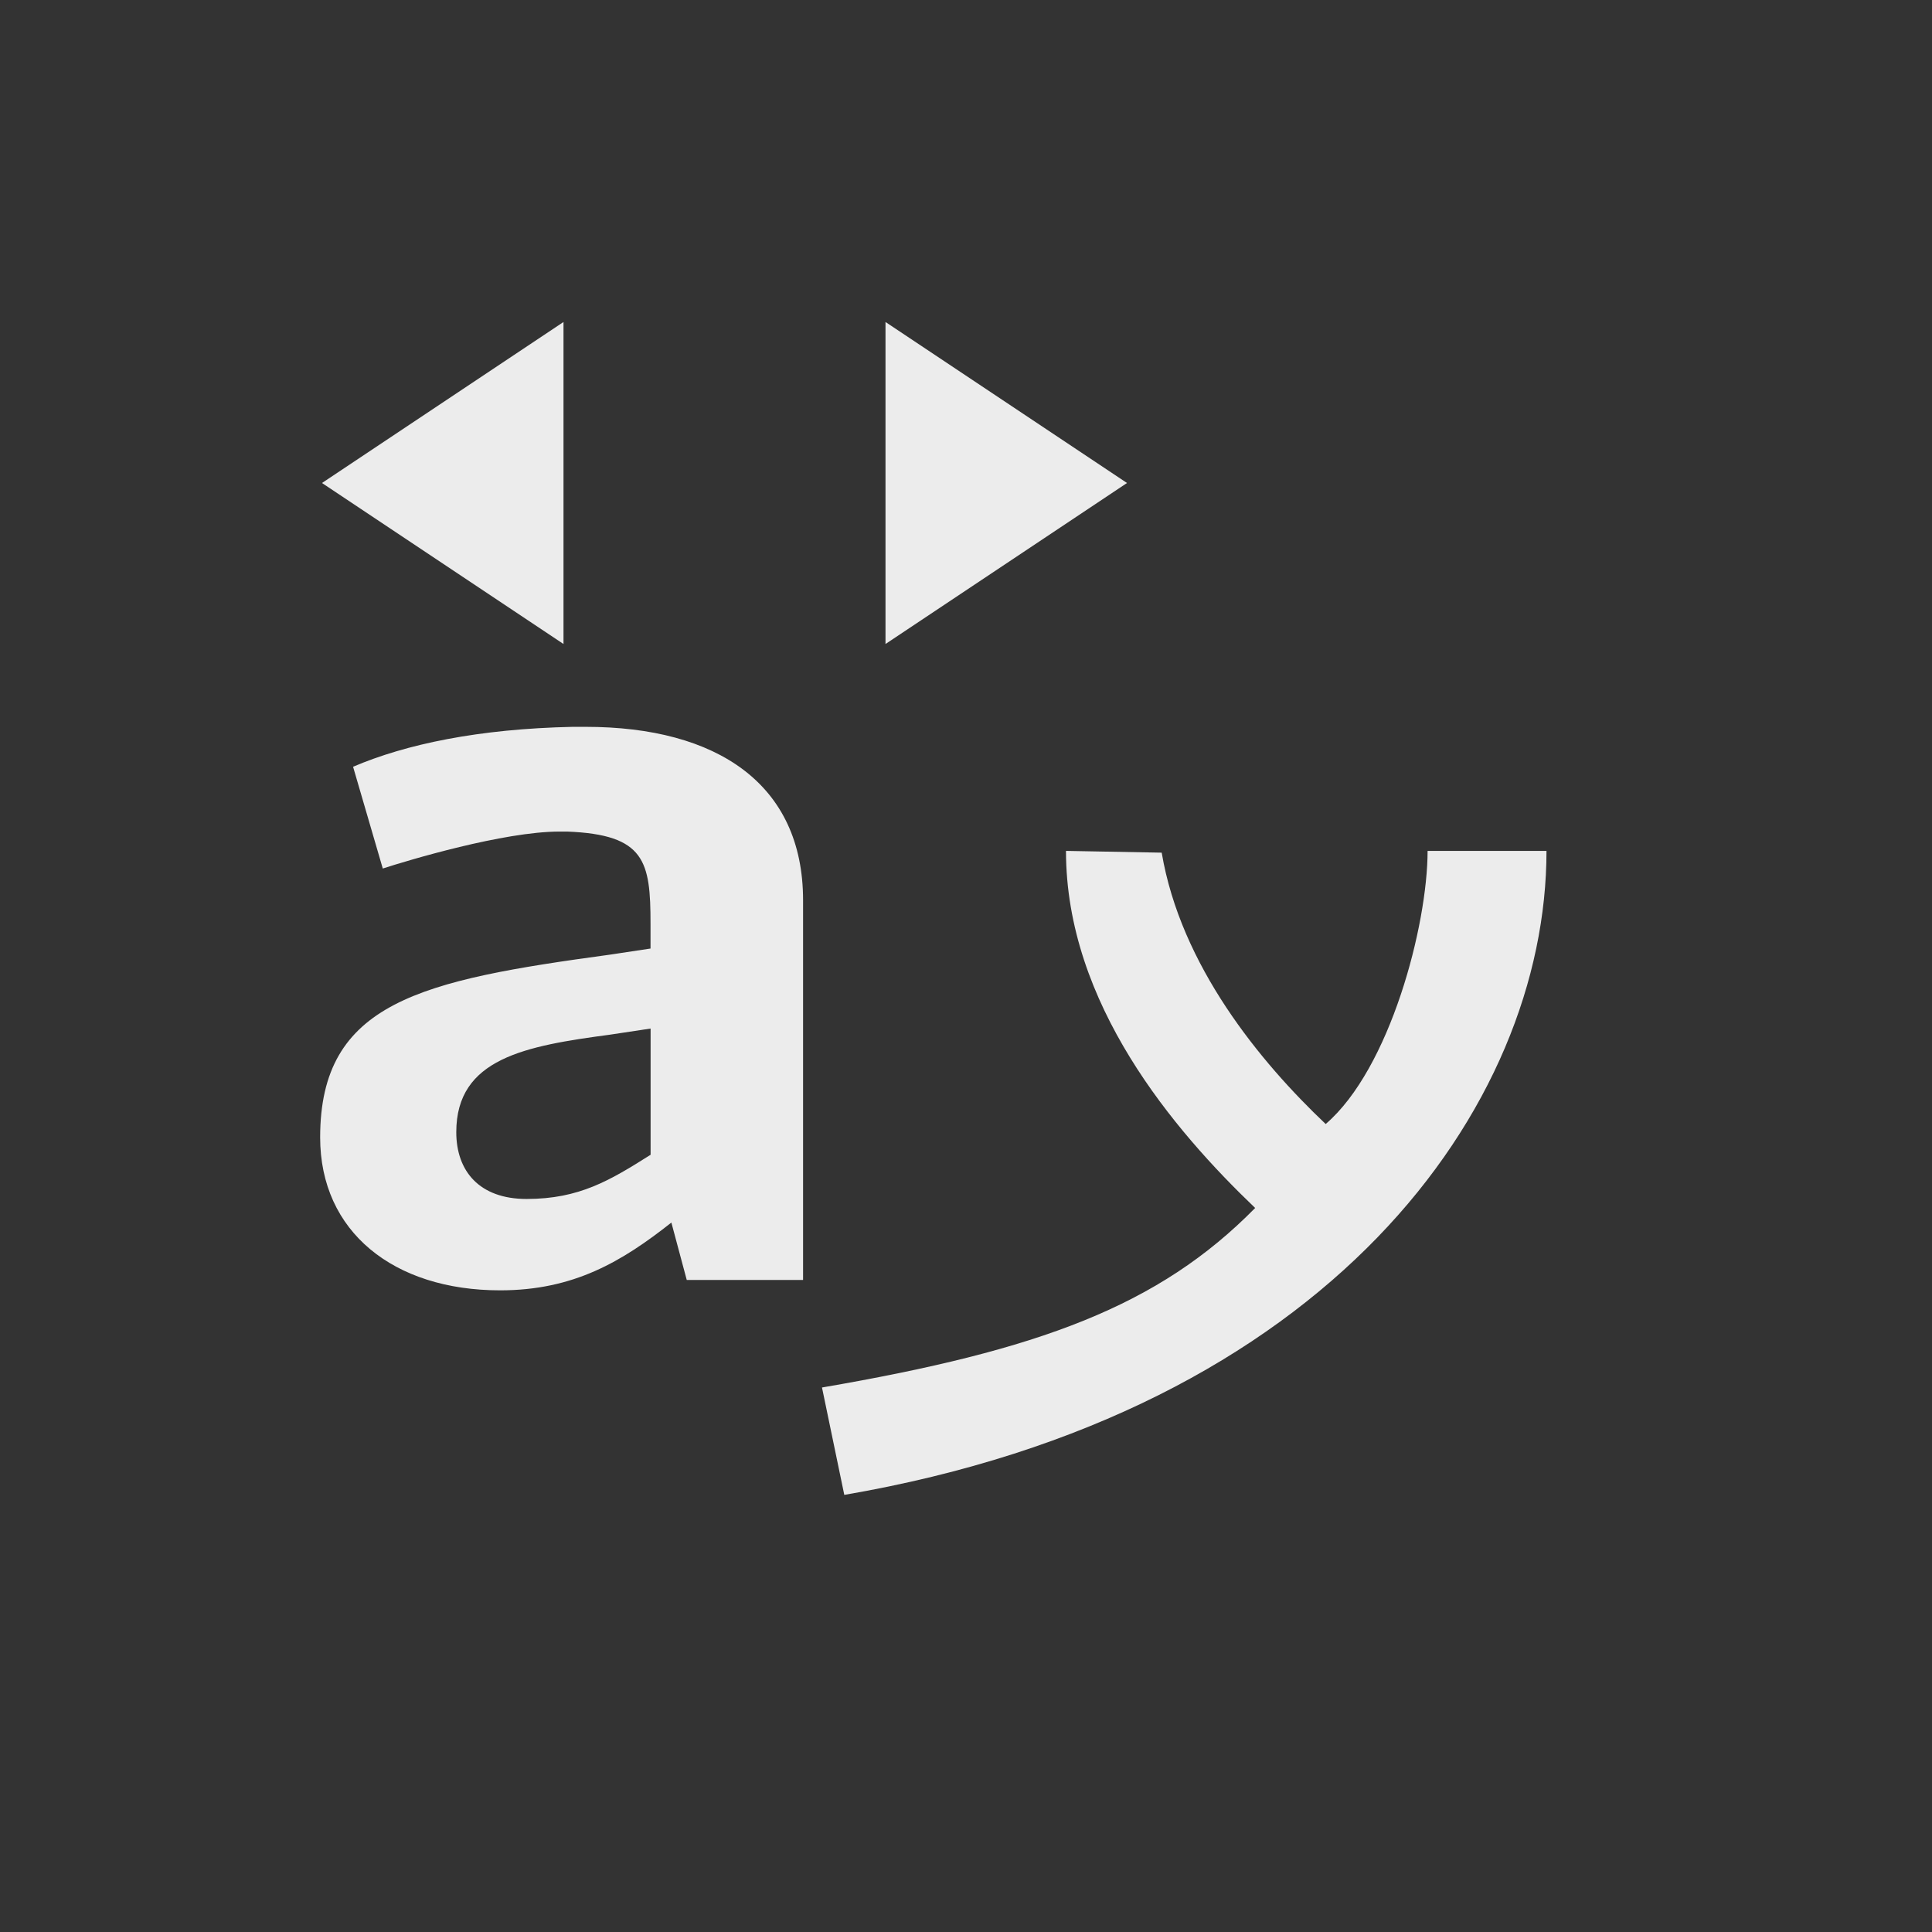 <svg viewBox="0 0 24 24" xmlns="http://www.w3.org/2000/svg">
  <rect x="0" y="0" width="24" height="24" fill="#333333" stroke="none"/>
  <path d="m7 4-3 2 3 2zm4 0v4l3-2zm-3.885 5.029c-1.173.025-2.074.216-2.729.496l.369 1.264c.314-.102 1.5-.459 2.195-.459h.096c.968.038 1.035.369 1.035 1.146v.307l-.504.076c-2.345.319-3.6.586-3.6 2.27 0 1.173.914 1.9 2.236 1.9.914 0 1.513-.357 2.127-.842l.191.713h1.445v-4.717c0-1.441-1.065-2.154-2.701-2.154zm6.127 1.541c0 1.899 1.341 3.471 2.35 4.436-1.199 1.218-2.677 1.766-5.381 2.23l.277 1.334c6.027-1.034 8.723-4.825 8.723-8h-1.477c0 .924-.466 2.706-1.266 3.393-.816-.773-1.8-1.968-2.037-3.371zm-5.16 2.207v1.568c-.505.319-.886.549-1.541.549-.586 0-.873-.346-.873-.83 0-.918.86-1.071 1.91-1.211z" fill="#ececec"/>
</svg>
